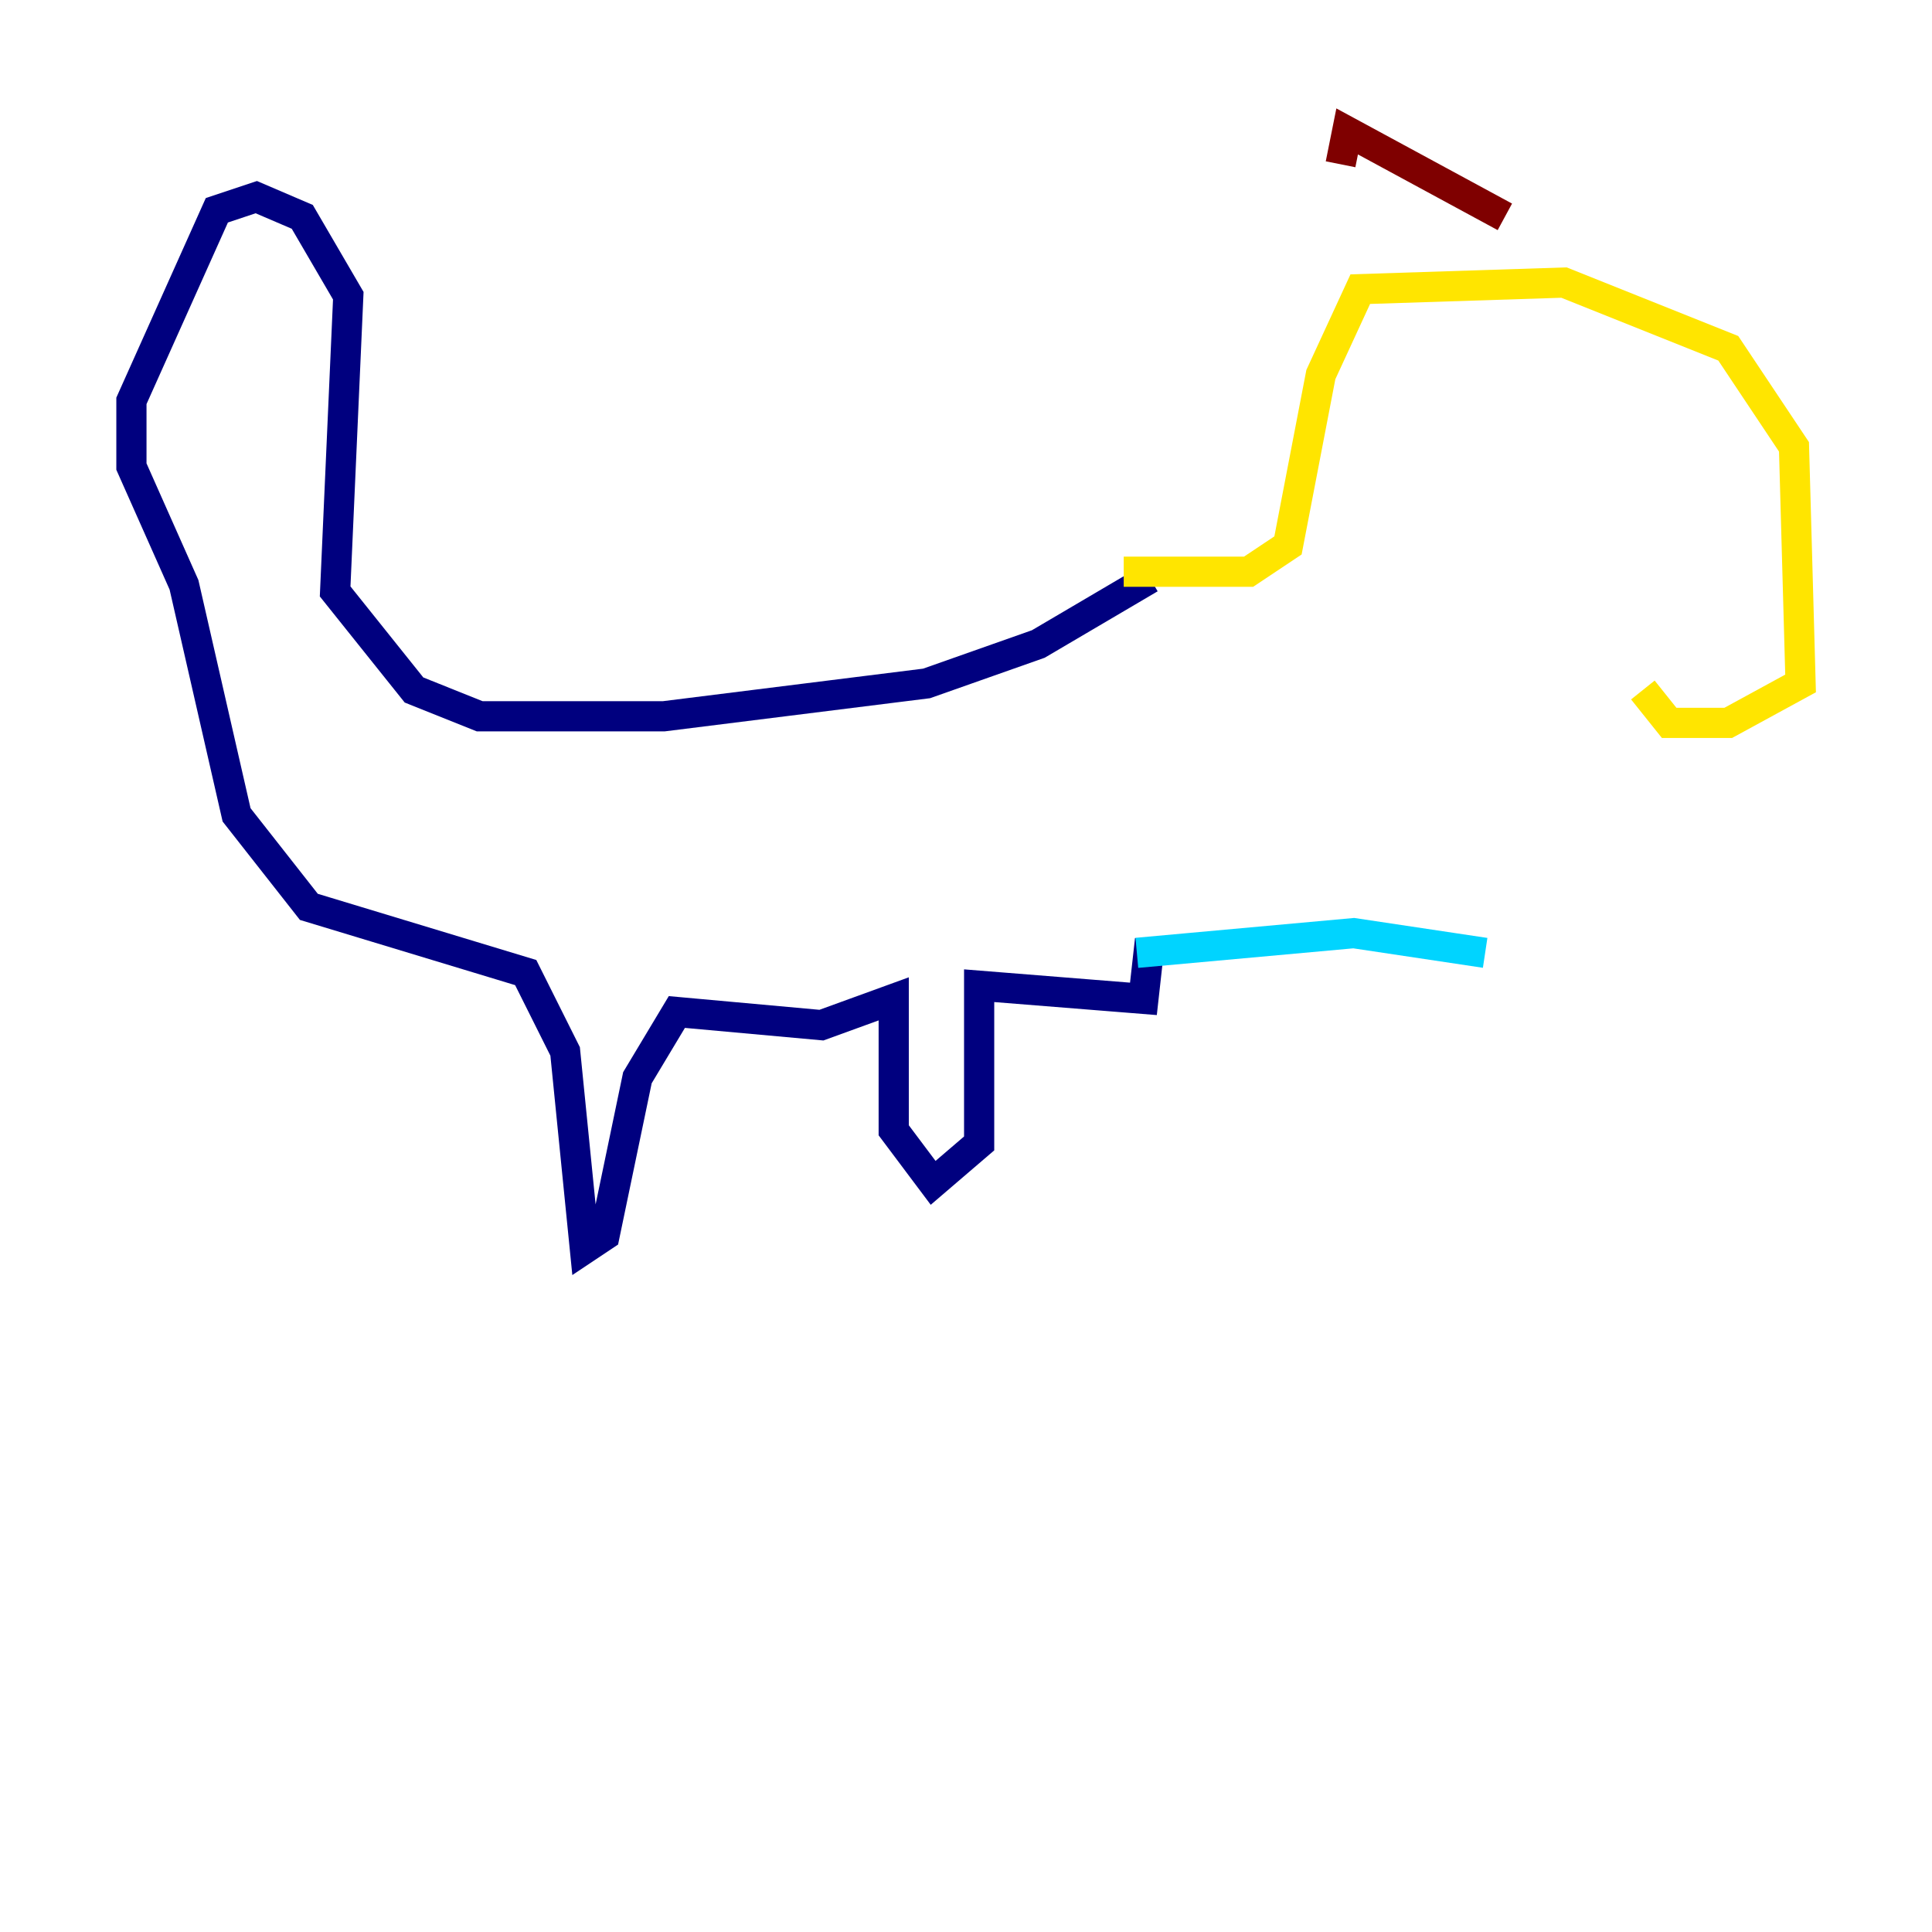 <?xml version="1.0" encoding="utf-8" ?>
<svg baseProfile="tiny" height="128" version="1.2" viewBox="0,0,128,128" width="128" xmlns="http://www.w3.org/2000/svg" xmlns:ev="http://www.w3.org/2001/xml-events" xmlns:xlink="http://www.w3.org/1999/xlink"><defs /><polyline fill="none" points="76.191,38.313 68.789,42.667 61.388,45.279 43.973,47.456 31.782,47.456 27.429,45.714 22.204,39.184 23.075,19.592 20.027,14.367 16.98,13.061 14.367,13.932 8.707,26.558 8.707,30.912 12.191,38.748 15.674,53.986 20.463,60.082 34.83,64.435 37.442,69.66 38.748,82.721 40.054,81.85 42.231,71.401 44.843,67.048 54.422,67.918 59.211,66.177 59.211,74.884 61.823,78.367 64.871,75.755 64.871,65.306 75.755,66.177 76.191,62.258" stroke="#00007f" stroke-width="2" /><polyline fill="none" points="75.32,63.129 89.687,61.823 98.395,63.129" stroke="#00d4ff" stroke-width="2" /><polyline fill="none" points="74.449,37.878 82.721,37.878 85.333,36.136 87.51,24.816 90.122,19.157 103.619,18.721 114.503,23.075 118.857,29.605 119.293,45.279 114.503,47.891 110.585,47.891 108.844,45.714" stroke="#ffe500" stroke-width="2" /><polyline fill="none" points="99.701,14.367 89.252,8.707 88.816,10.884" stroke="#7f0000" stroke-width="2" /></svg>